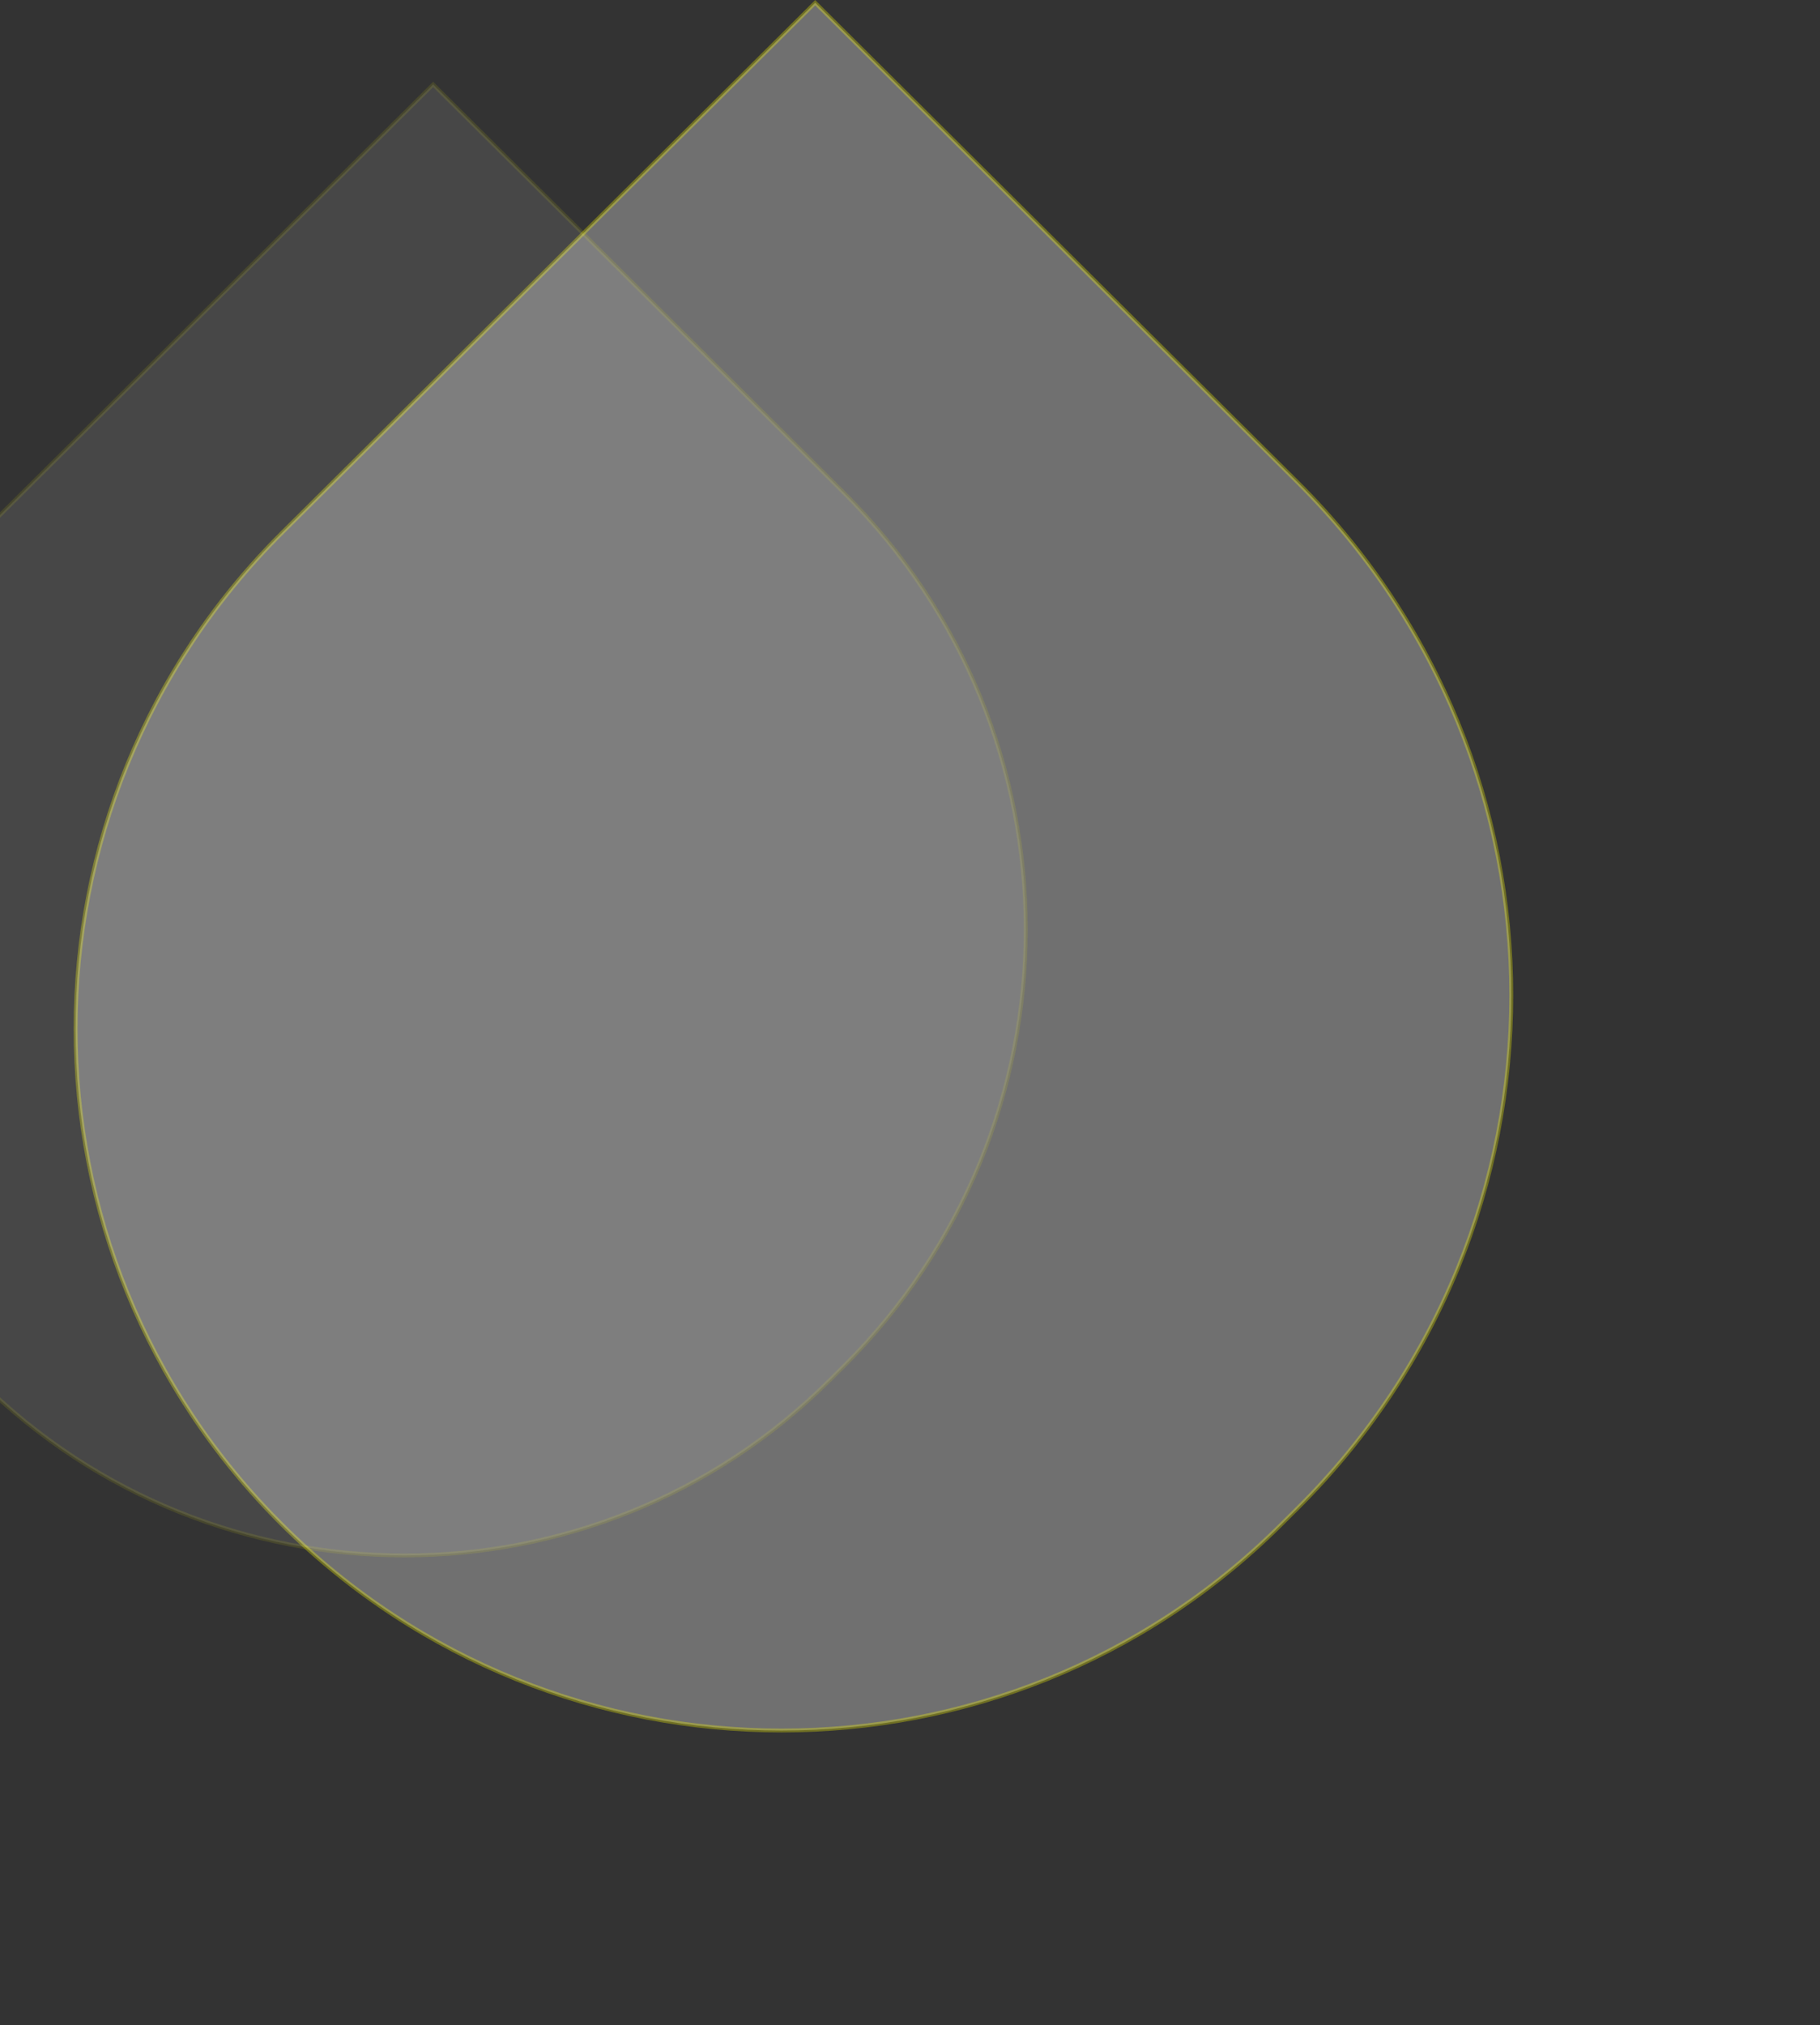 <svg width="471" height="524" viewBox="0 0 471 524" fill="white" xmlns="http://www.w3.org/2000/svg">
<rect x="0" y="0" width="471" height="524" fill="#333333" stroke="none"/>
<path opacity="0.3" d="M73.073 137.762L210.966 0.705L335.796 124.779C409.547 198.083 409.547 316.933 335.796 390.237L331.442 394.565C260.095 465.48 144.42 465.48 73.073 394.565C1.727 323.651 1.727 208.676 73.073 137.762Z" stroke="#FFFF00"/>
<path opacity="0.1" d="M-5.307 138.536L112.094 21.846L218.369 127.477C281.16 189.887 281.16 291.074 218.369 353.484L214.66 357.17C153.918 417.544 55.435 417.544 -5.307 357.17C-66.049 296.796 -66.049 198.91 -5.307 138.536Z" stroke="#FFFF00"/>
</svg>
